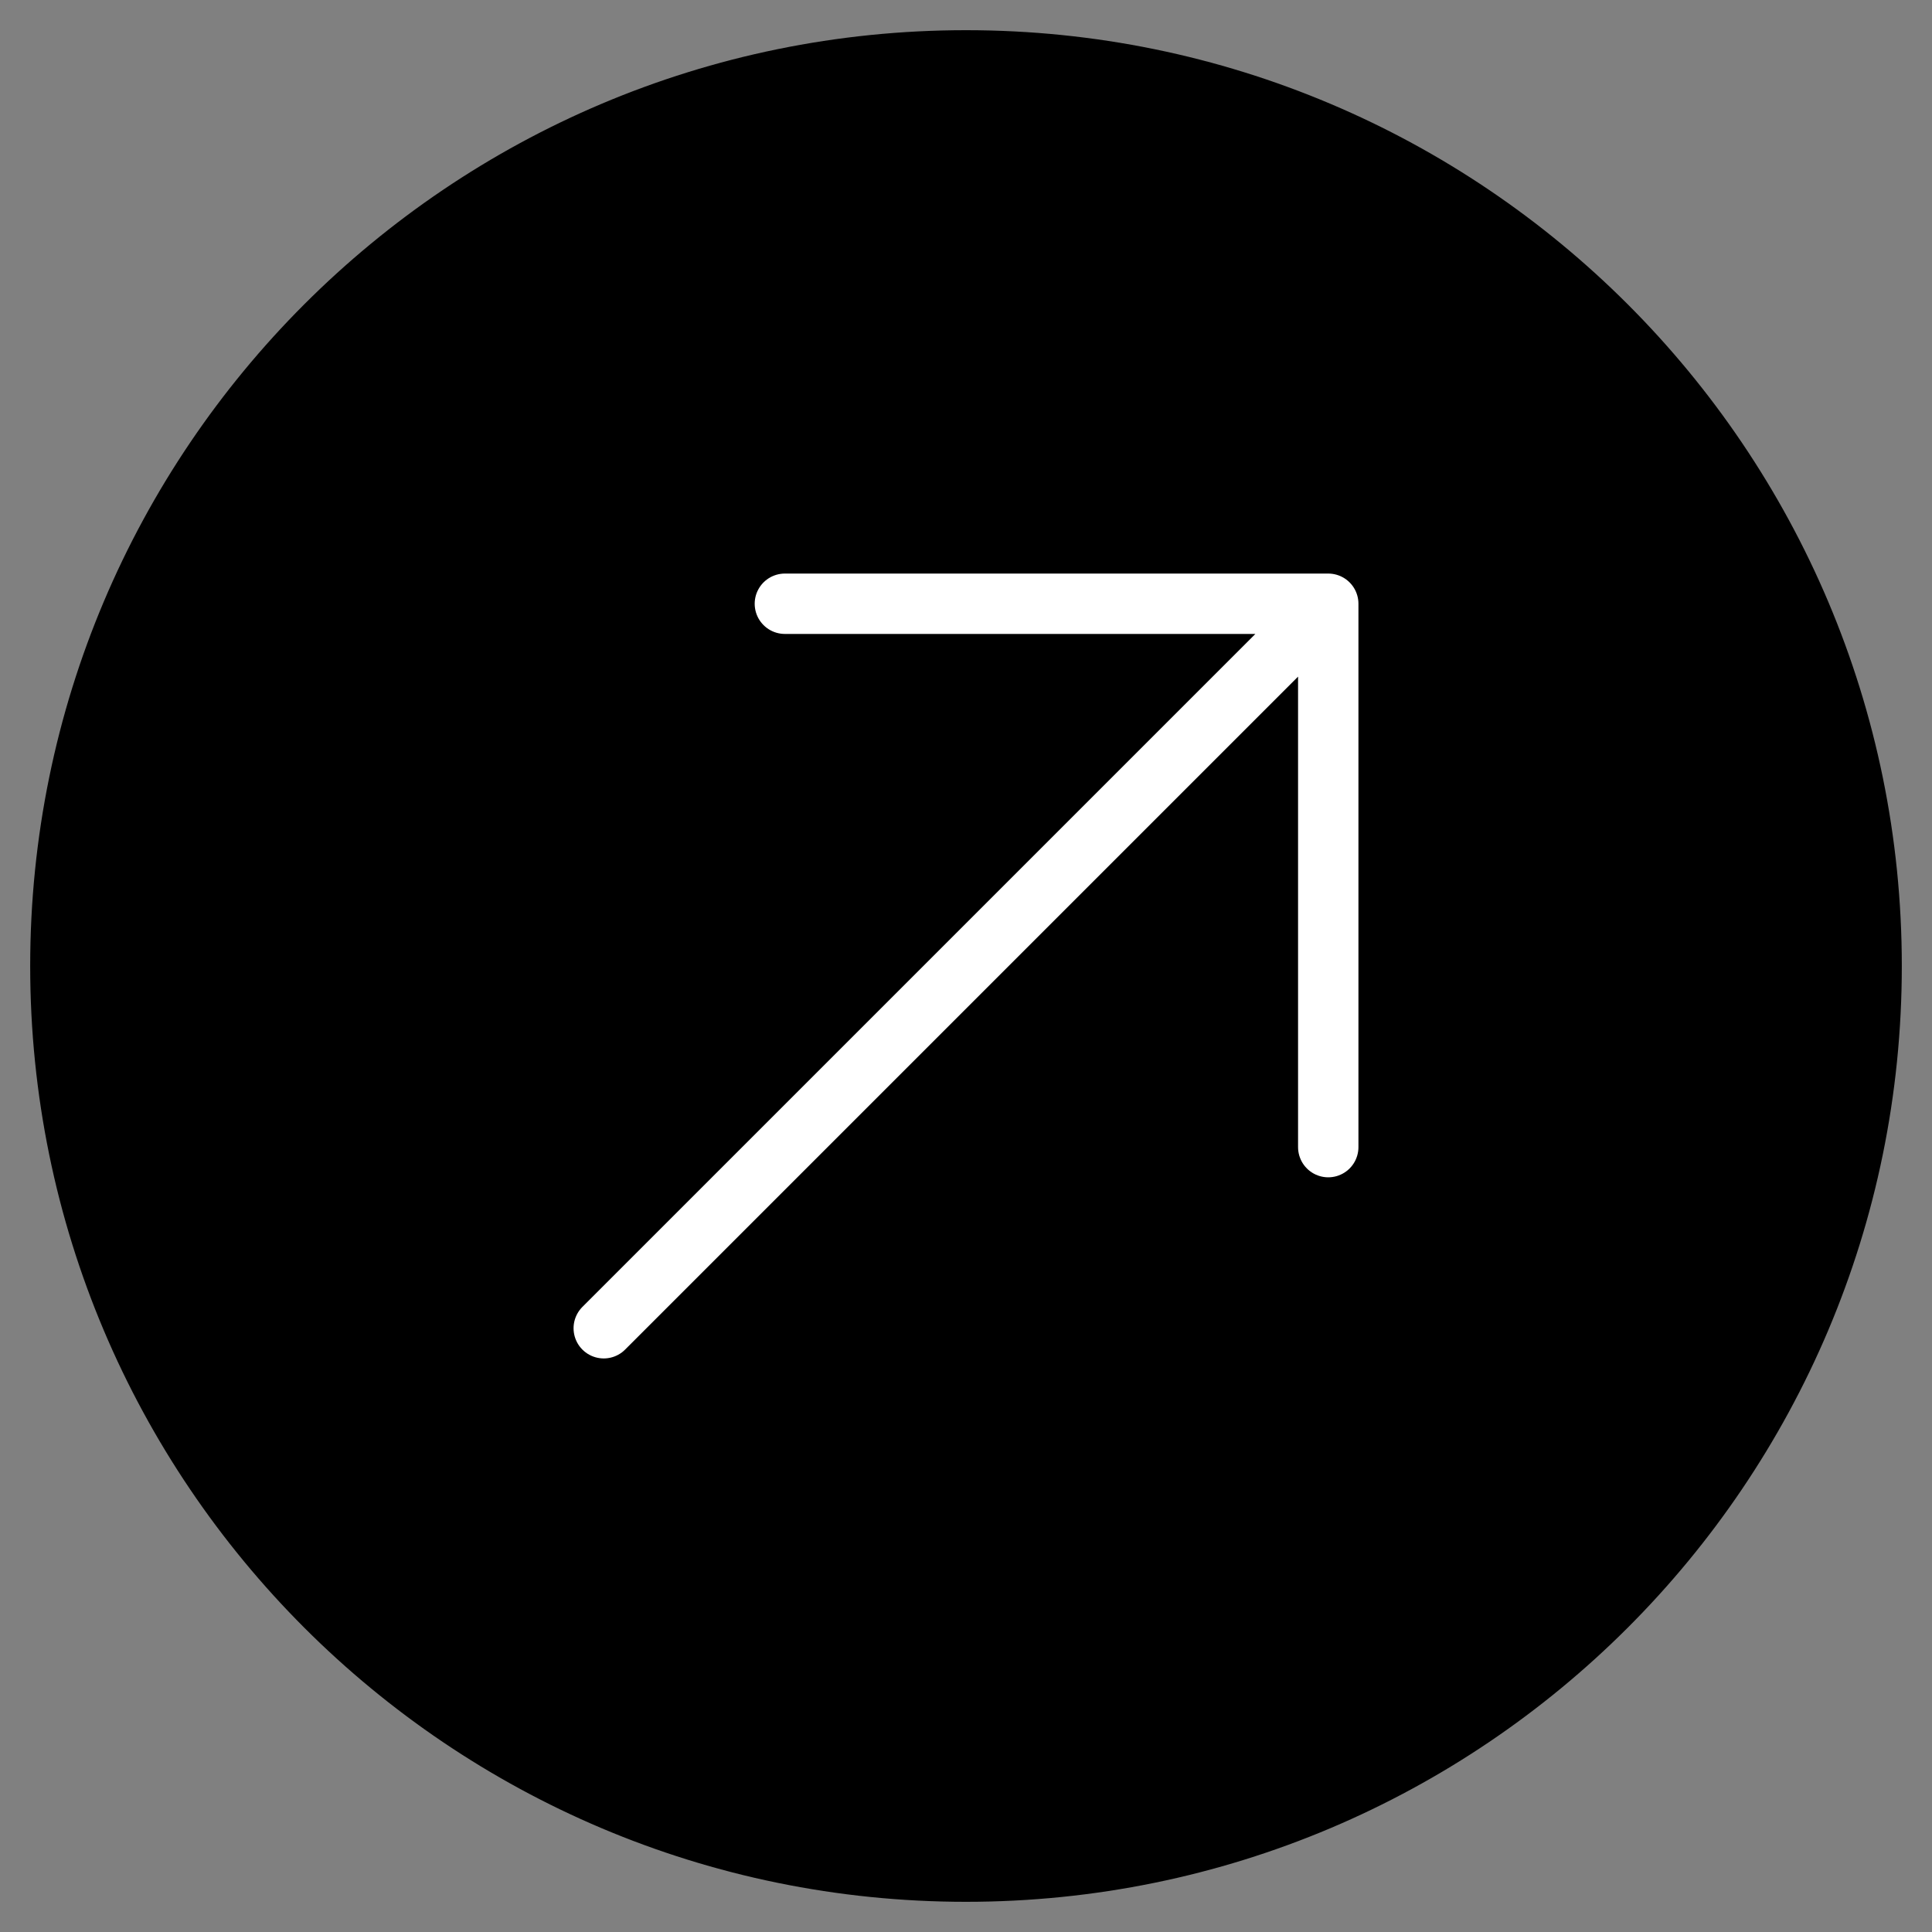 <svg width="32" height="32" fill="none" xmlns="http://www.w3.org/2000/svg"><rect width="100%" height="100%" fill="#808080" stroke="none"/><g clip-path="url(#a)" stroke-linecap="round" stroke-linejoin="round"><path d="M16 31c8.284 0 15-6.716 15-15 0-8.284-6.716-15-15-15C7.716 1 1 7.716 1 16c0 8.284 6.716 15 15 15Z" fill="#000" stroke="#000"/><path d="m10 22 12-12m0 0h-9m9 0v9" stroke="#fff"/></g><defs><clipPath id="a"><path fill="#fff" d="M0 0h32v32H0z"/></clipPath></defs></svg>